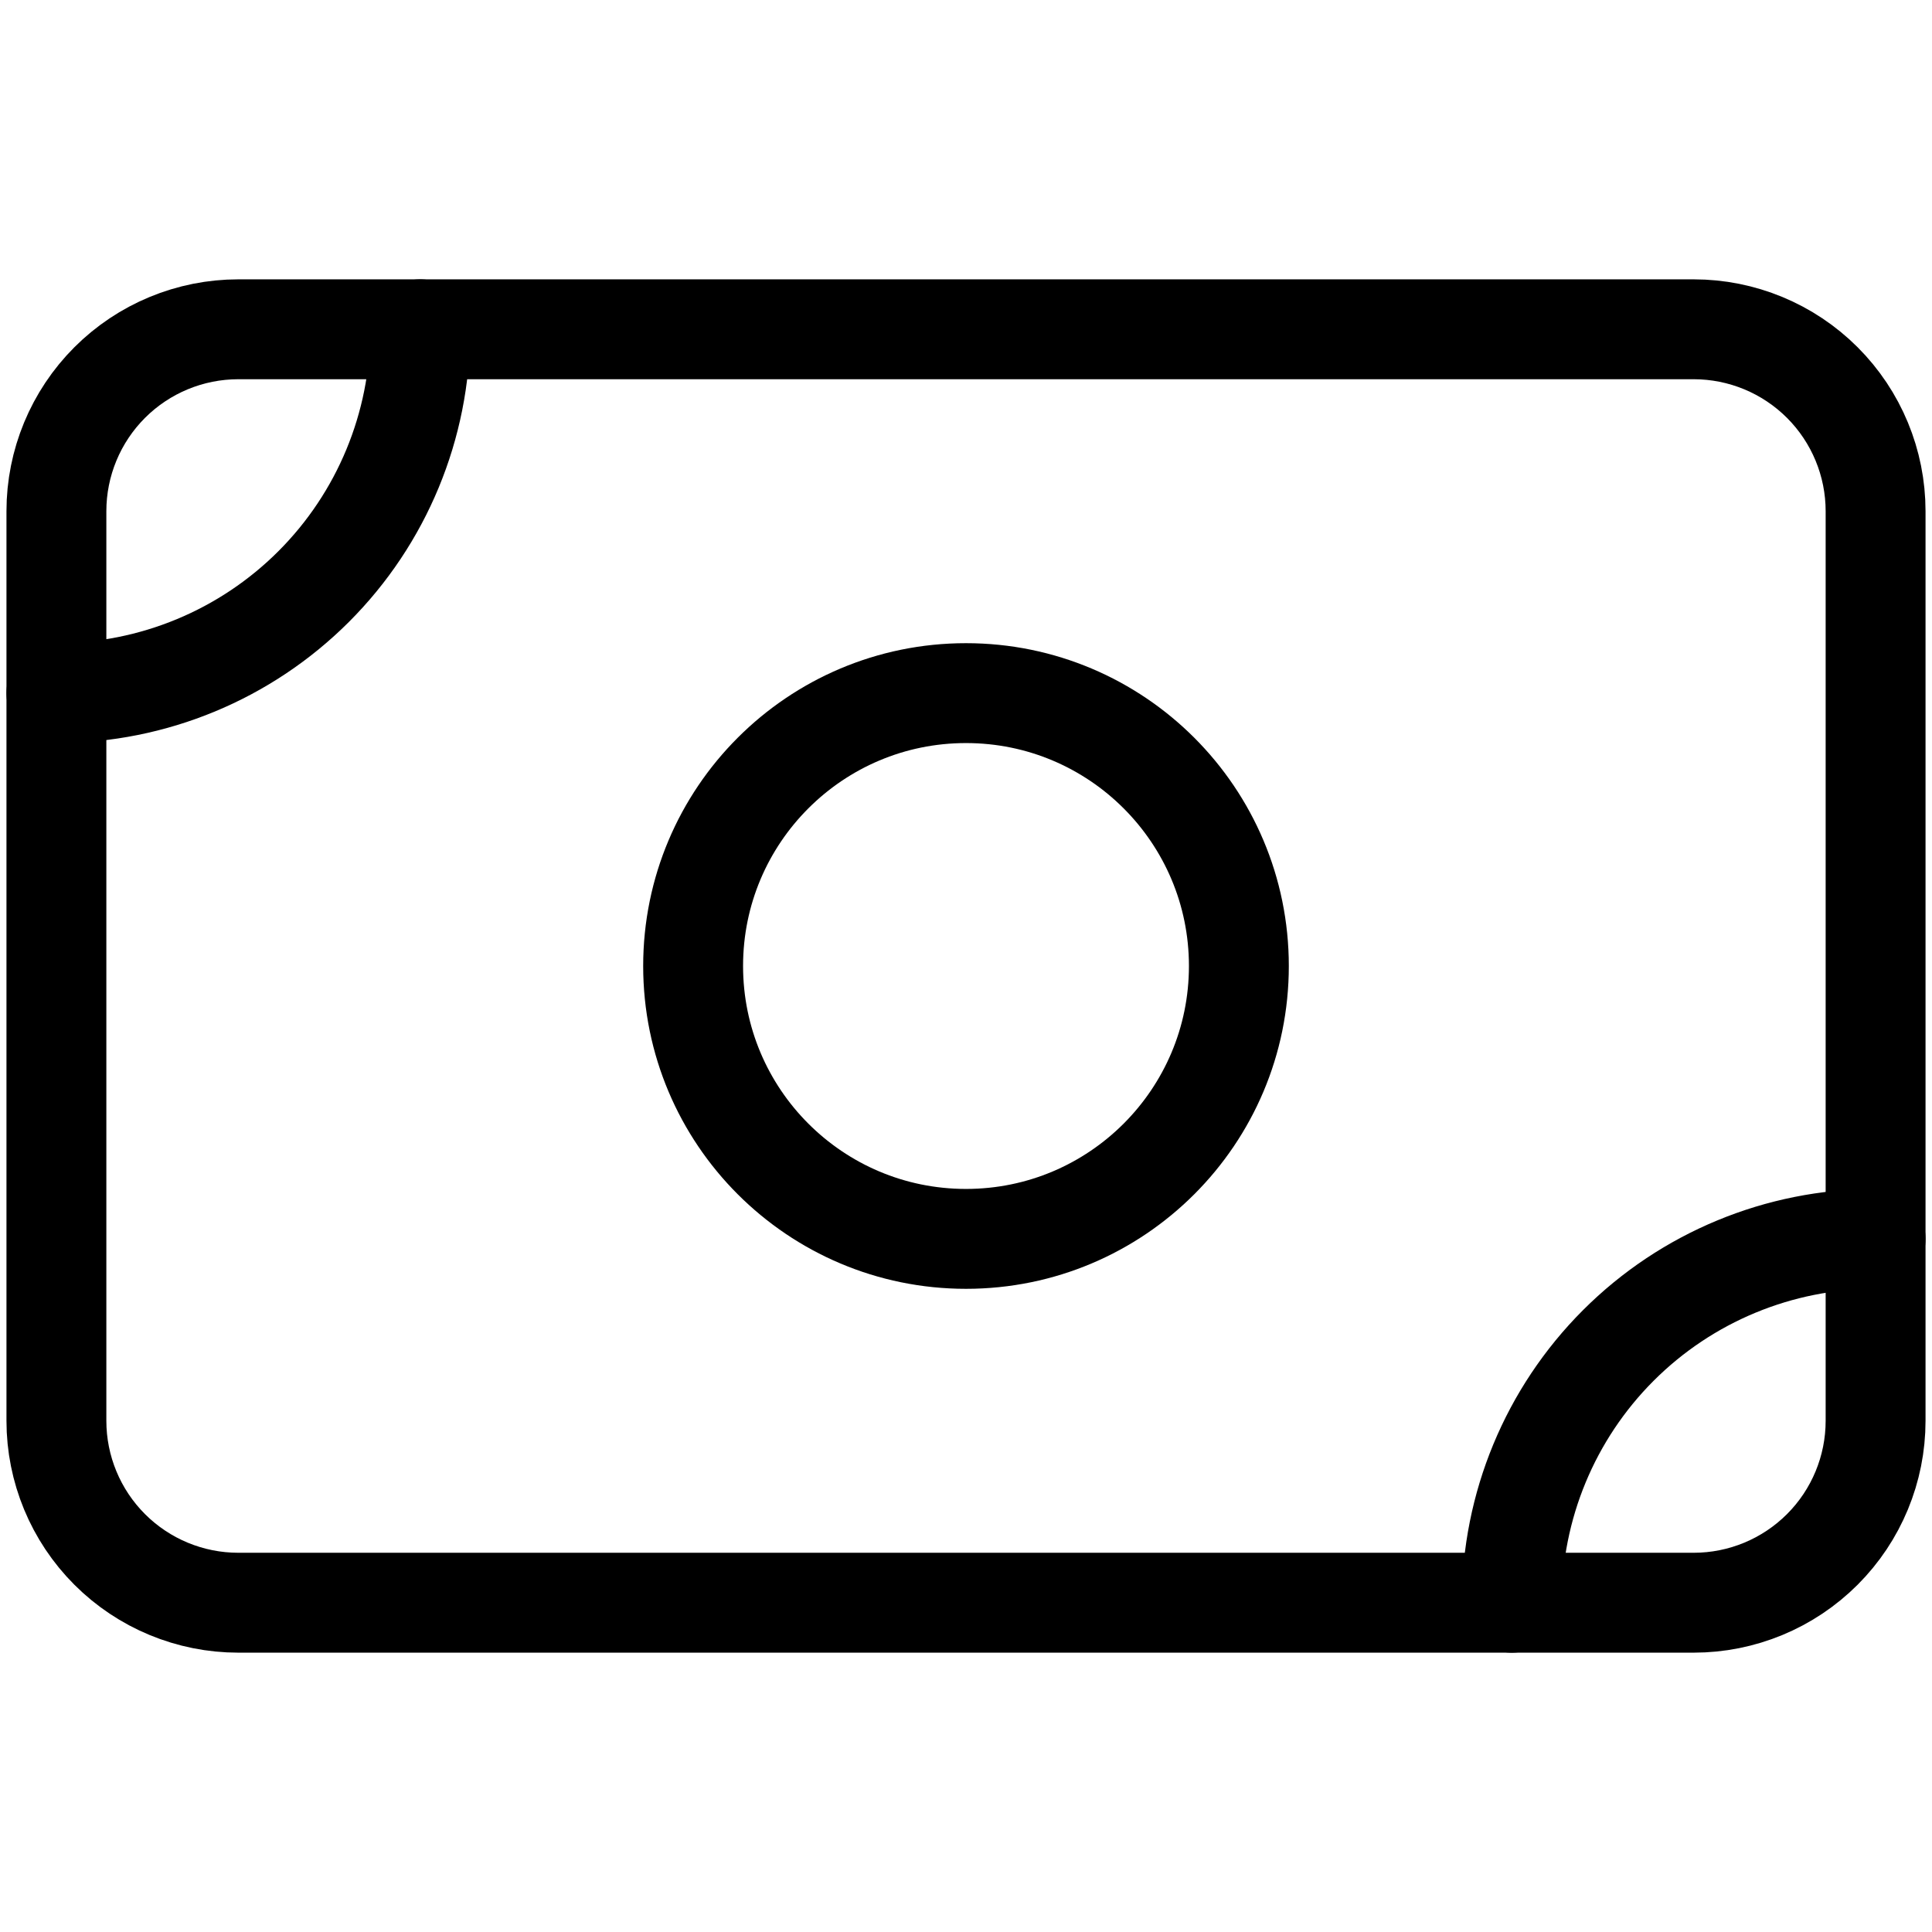 <svg width="90" height="90" viewBox="0 0 137 99" fill="none" xmlns="http://www.w3.org/2000/svg">
<path d="M4 17.25C4 13.829 5.359 10.547 7.778 8.128C10.197 5.709 13.479 4.35 16.9 4.35H120.1C123.521 4.35 126.802 5.709 129.222 8.128C131.641 10.547 133 13.829 133 17.25V81.75C133 85.171 131.641 88.452 129.222 90.871C126.802 93.291 123.521 94.65 120.1 94.65H16.9C13.479 94.65 10.197 93.291 7.778 90.871C5.359 88.452 4 85.171 4 81.75V17.25Z" stroke="currentColor" stroke-width="7.083" stroke-linecap="round" stroke-linejoin="round"/>
<path d="M68.5 68.85C79.187 68.85 87.85 60.187 87.85 49.5C87.85 38.813 79.187 30.15 68.5 30.15C57.813 30.15 49.15 38.813 49.15 49.5C49.15 60.187 57.813 68.85 68.5 68.85Z" stroke="currentColor" stroke-width="7.083" stroke-linecap="round" stroke-linejoin="round"/>
<path d="M4 30.15C10.843 30.15 17.405 27.432 22.243 22.593C27.082 17.755 29.8 11.192 29.8 4.35" stroke="currentColor" stroke-width="7.083" stroke-linecap="round" stroke-linejoin="round"/>
<path d="M107.2 94.65C107.2 87.807 109.918 81.245 114.757 76.407C119.595 71.568 126.157 68.85 133 68.85" stroke="currentColor" stroke-width="7.083" stroke-linecap="round" stroke-linejoin="round"/>
</svg>
